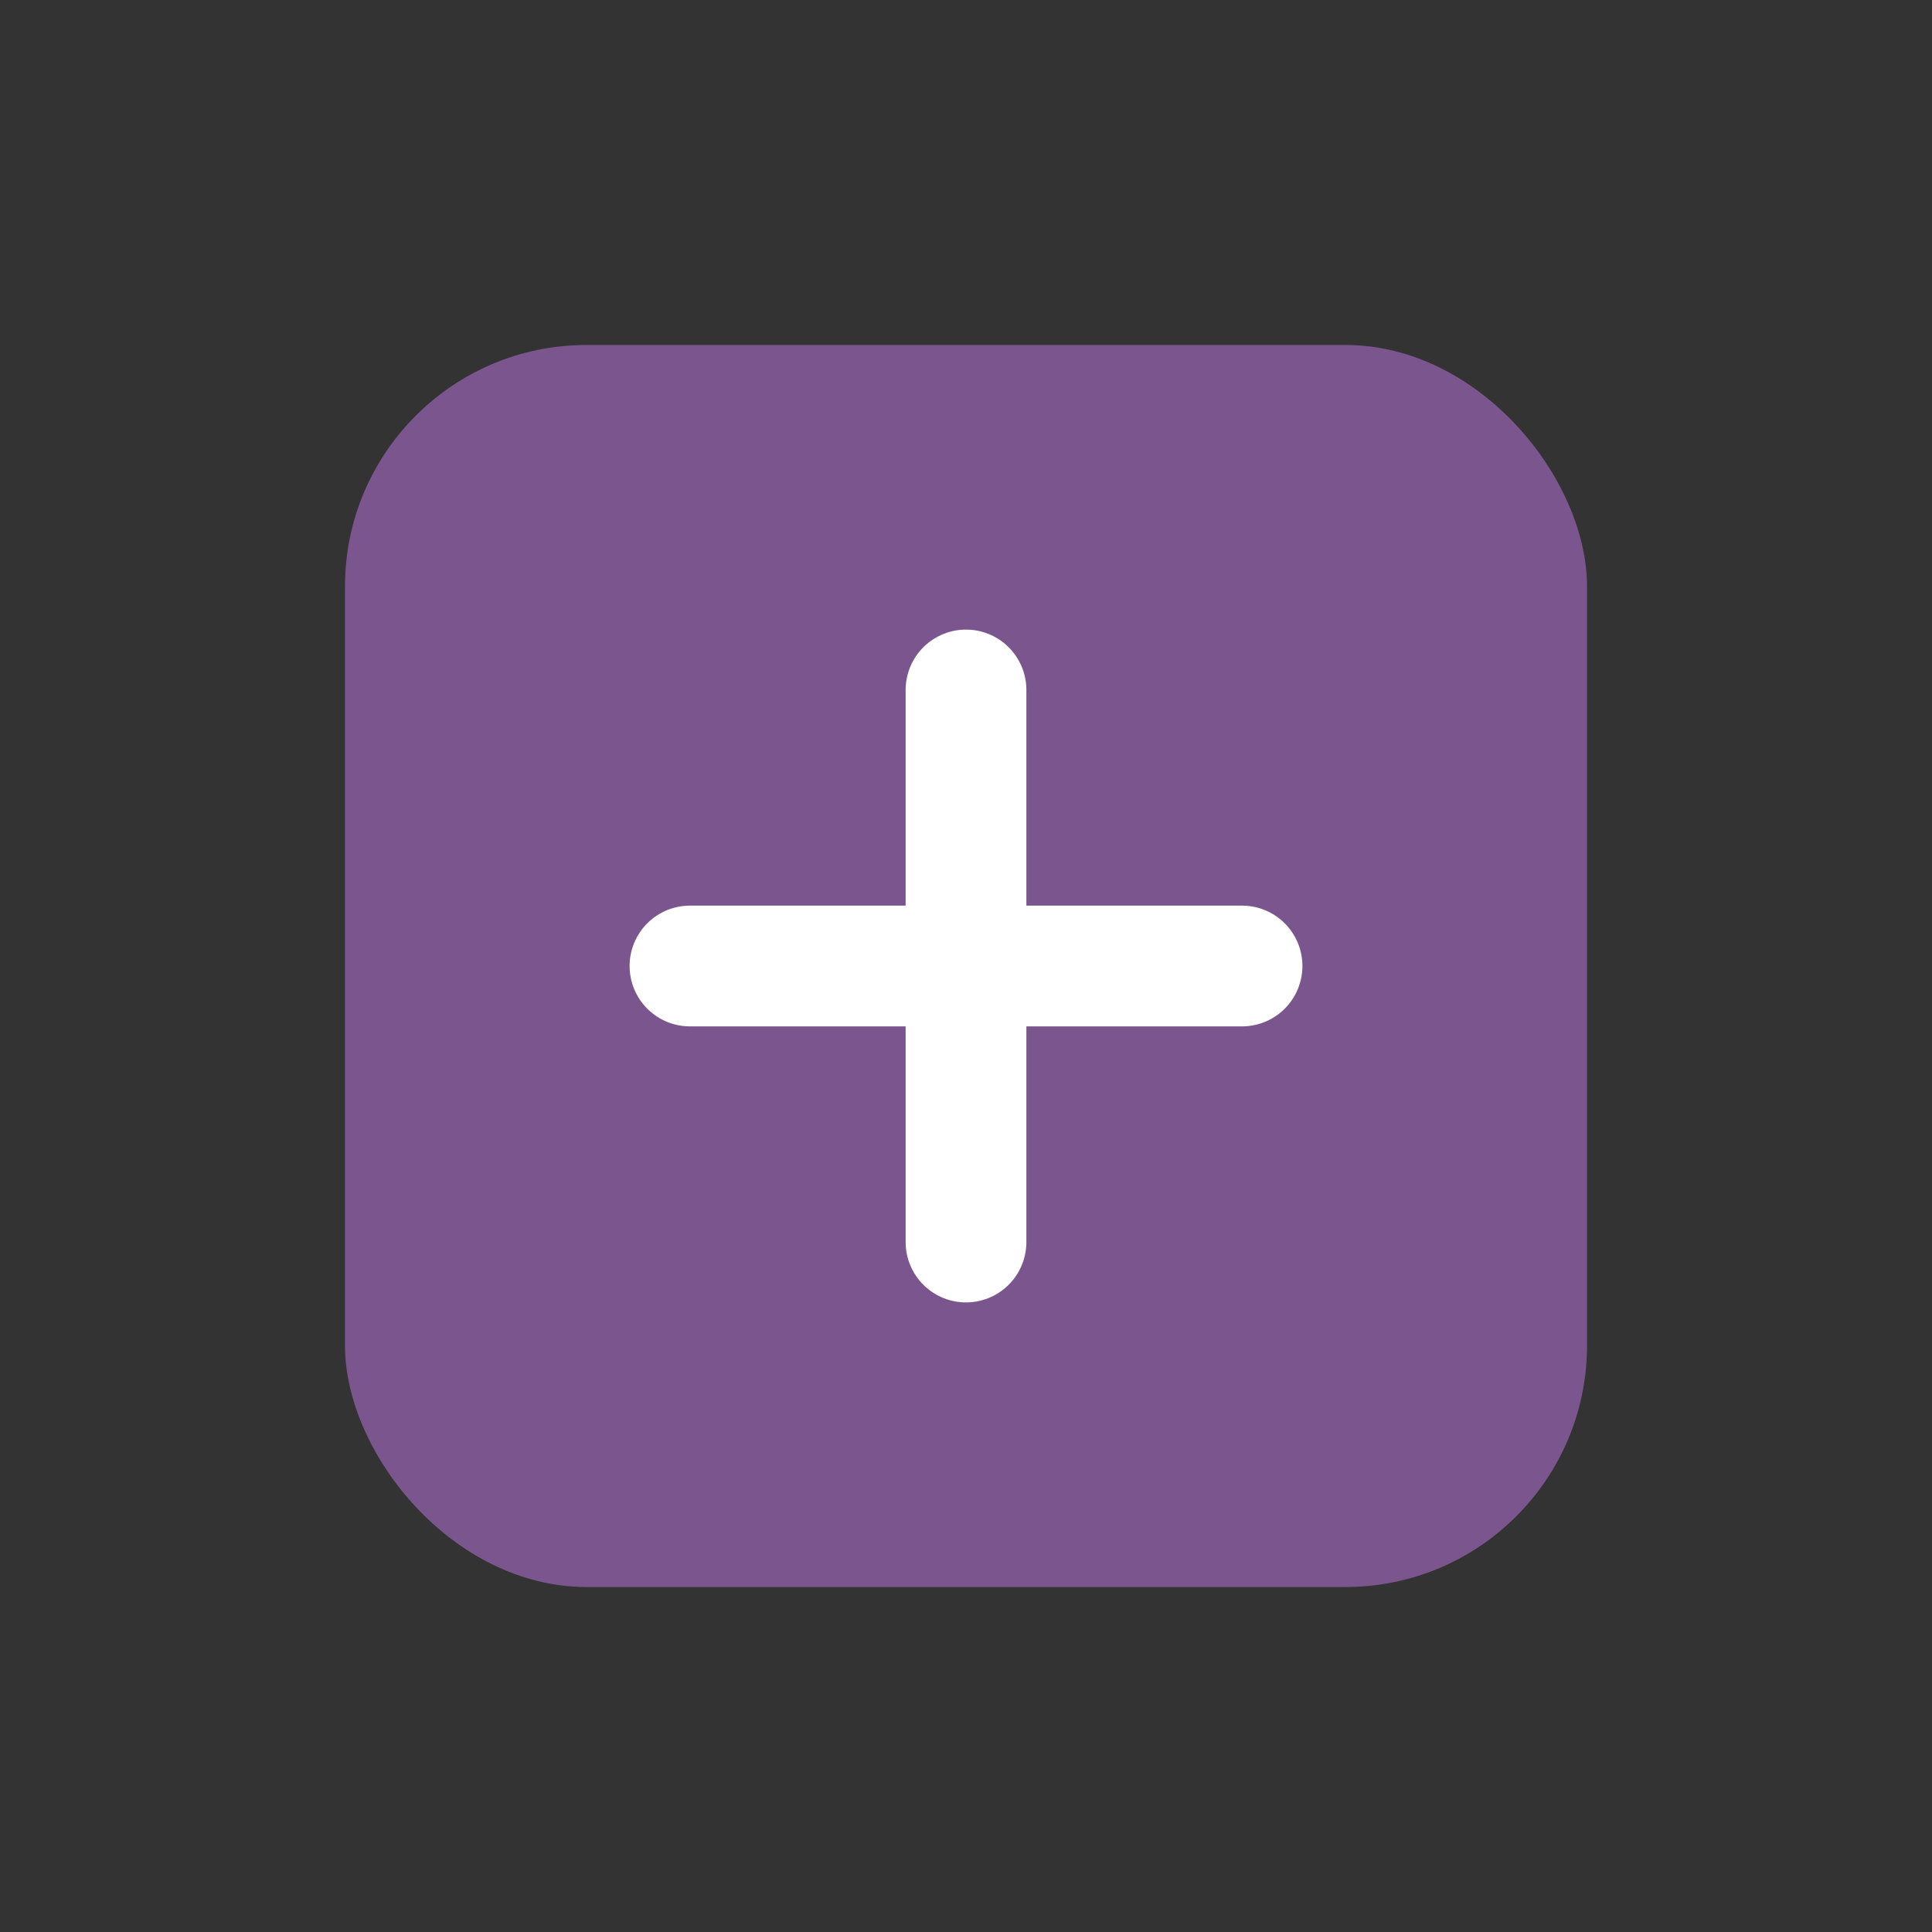 <svg width="16" height="16" viewBox="0 0 16 16" fill="none" xmlns="http://www.w3.org/2000/svg">
<rect x="0" y="0" width="16" height="16" fill="#333333" stroke="none"/>
<rect x="2.857" y="2.857" width="10.286" height="10.286" rx="2" fill="#7B558D"/>
<path d="M8 5.714V10.286M5.714 8H8H10.286" stroke="white" stroke-linecap="round" stroke-linejoin="round"/>
</svg>
